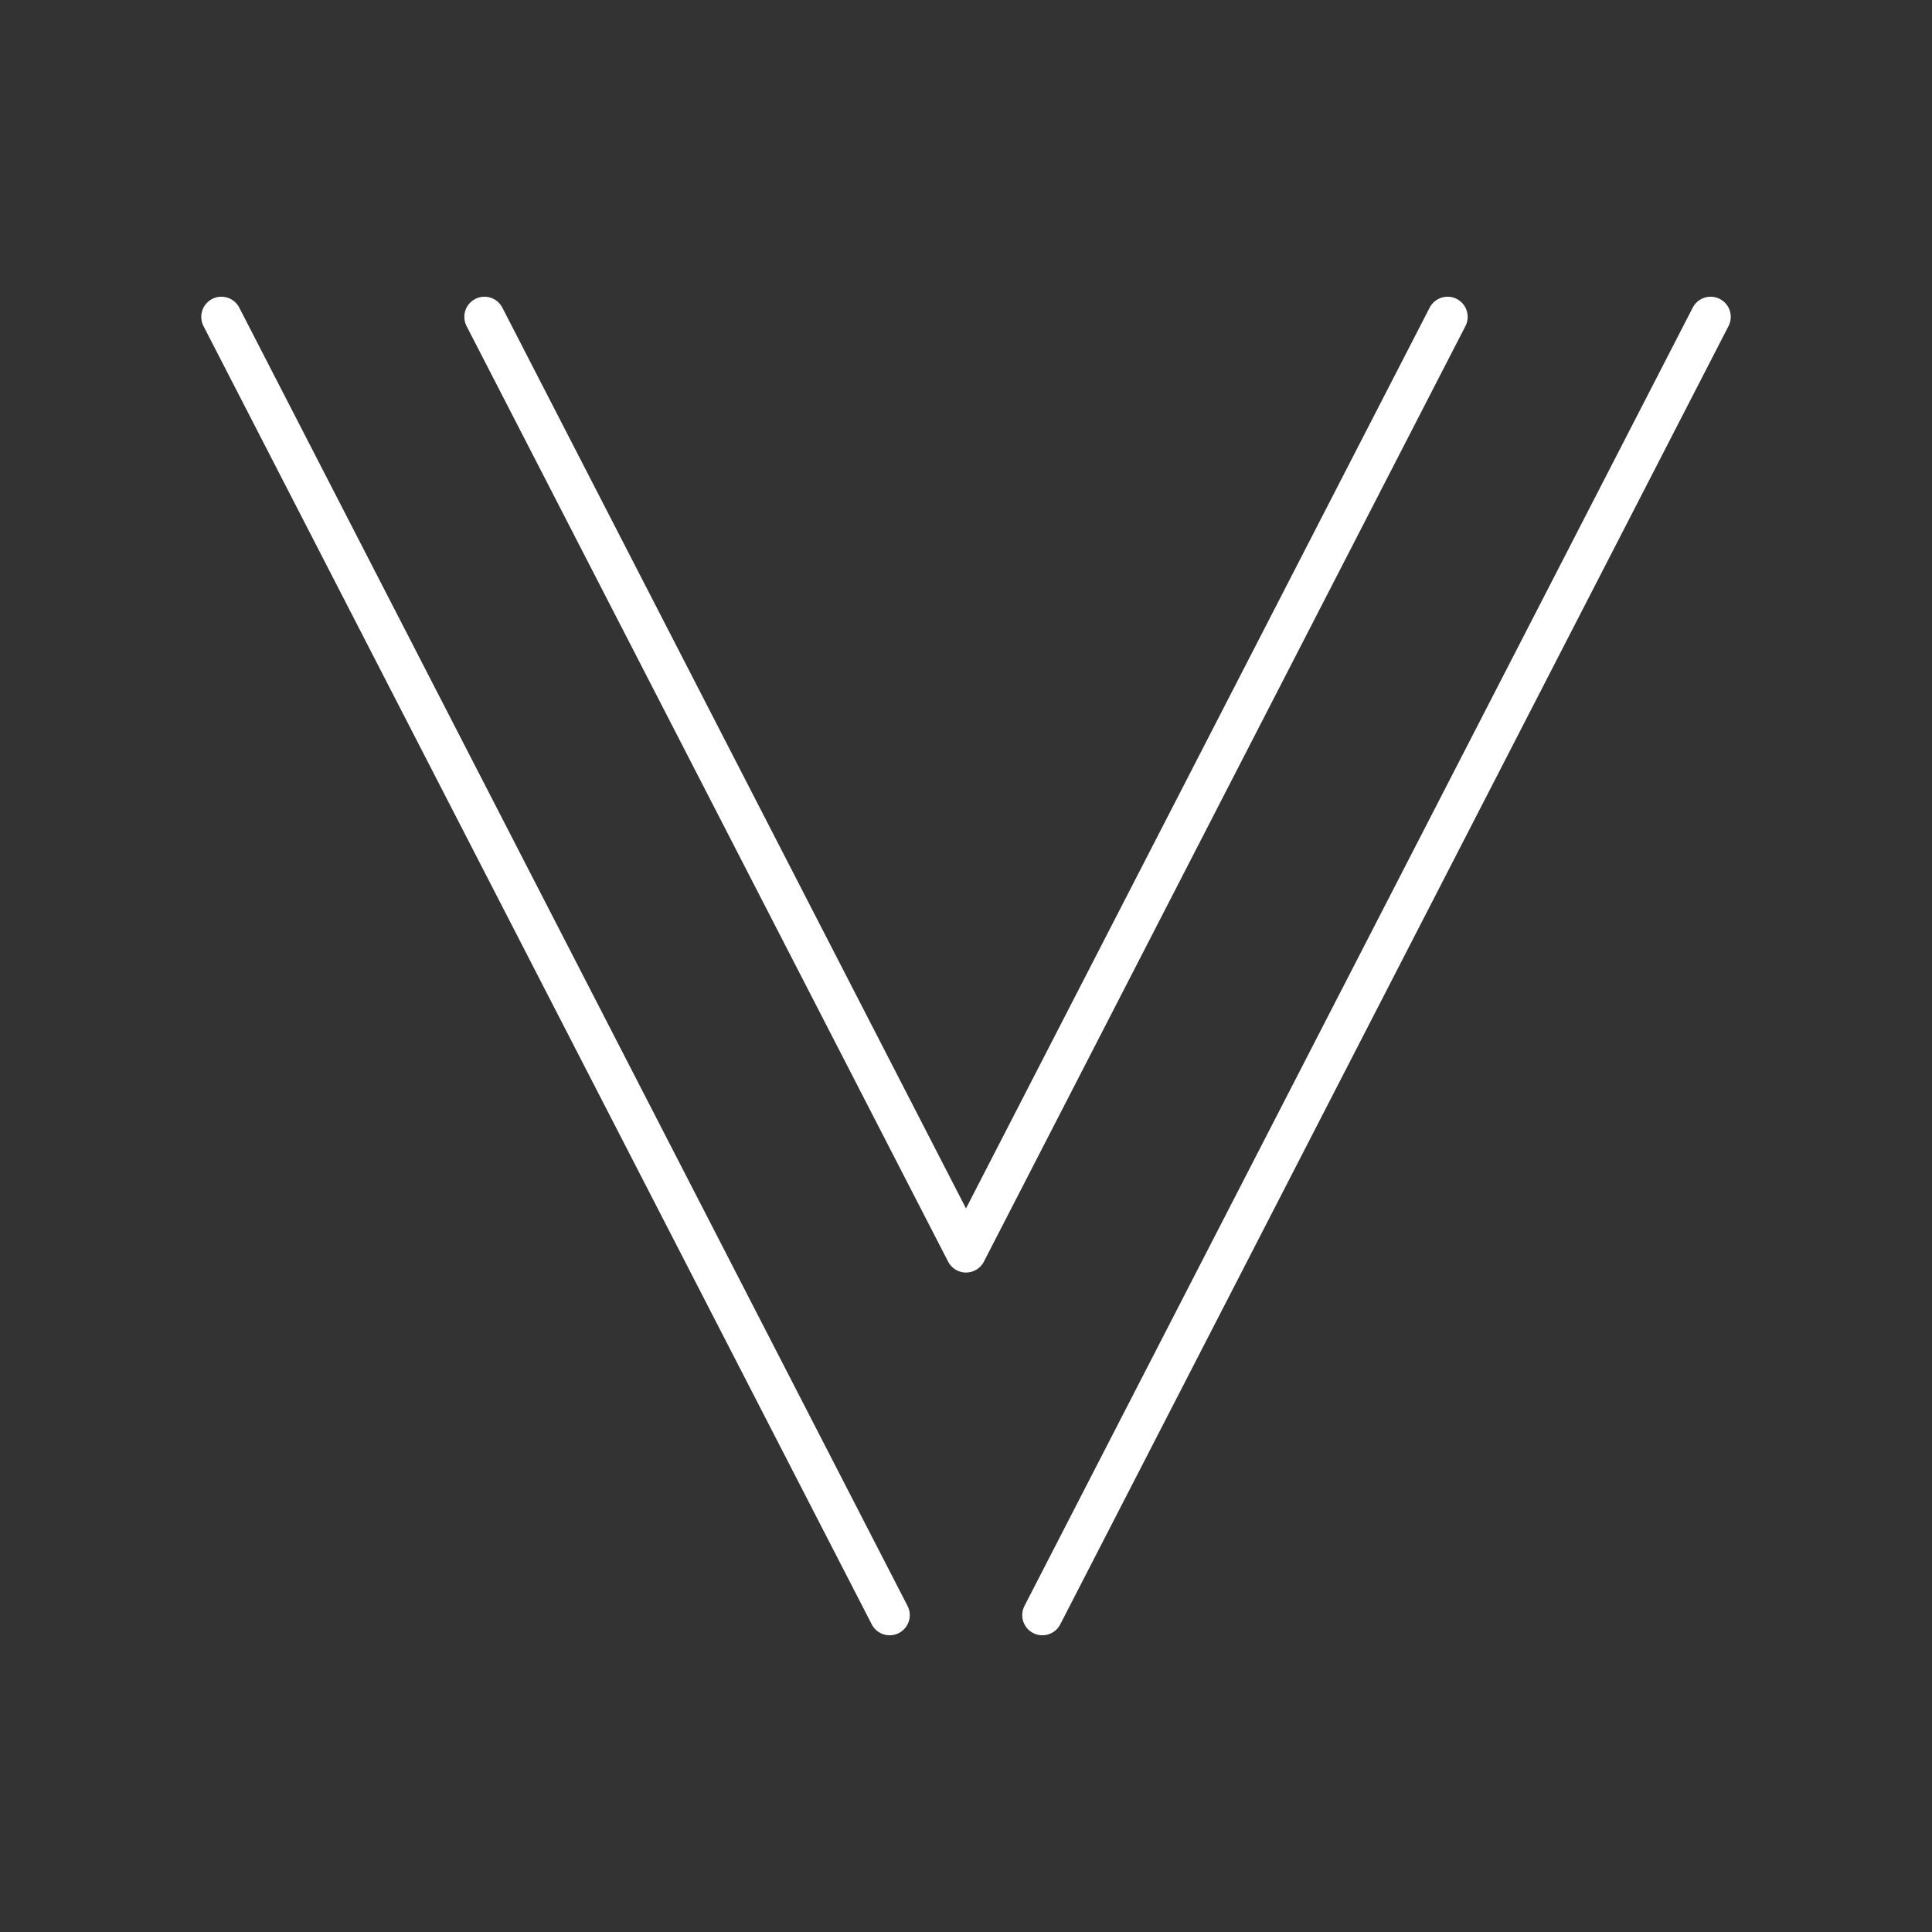 <?xml version="1.0" encoding="UTF-8"?><svg id="b" xmlns="http://www.w3.org/2000/svg" viewBox="0 0 48 48"><rect x="0" y="0" width="48" height="48" fill="#333333" stroke="none"/><defs><style>.f{fill:none;stroke:#fff;stroke-linecap:round;stroke-linejoin:round;}</style></defs><path class="f" d="M42.5,7.872l-16.603,32.256"/><path class="f" d="M5.5,7.872l16.603,32.256"/><path class="f" d="M12.036,7.872l11.964,23.244,11.964-23.244"/></svg>